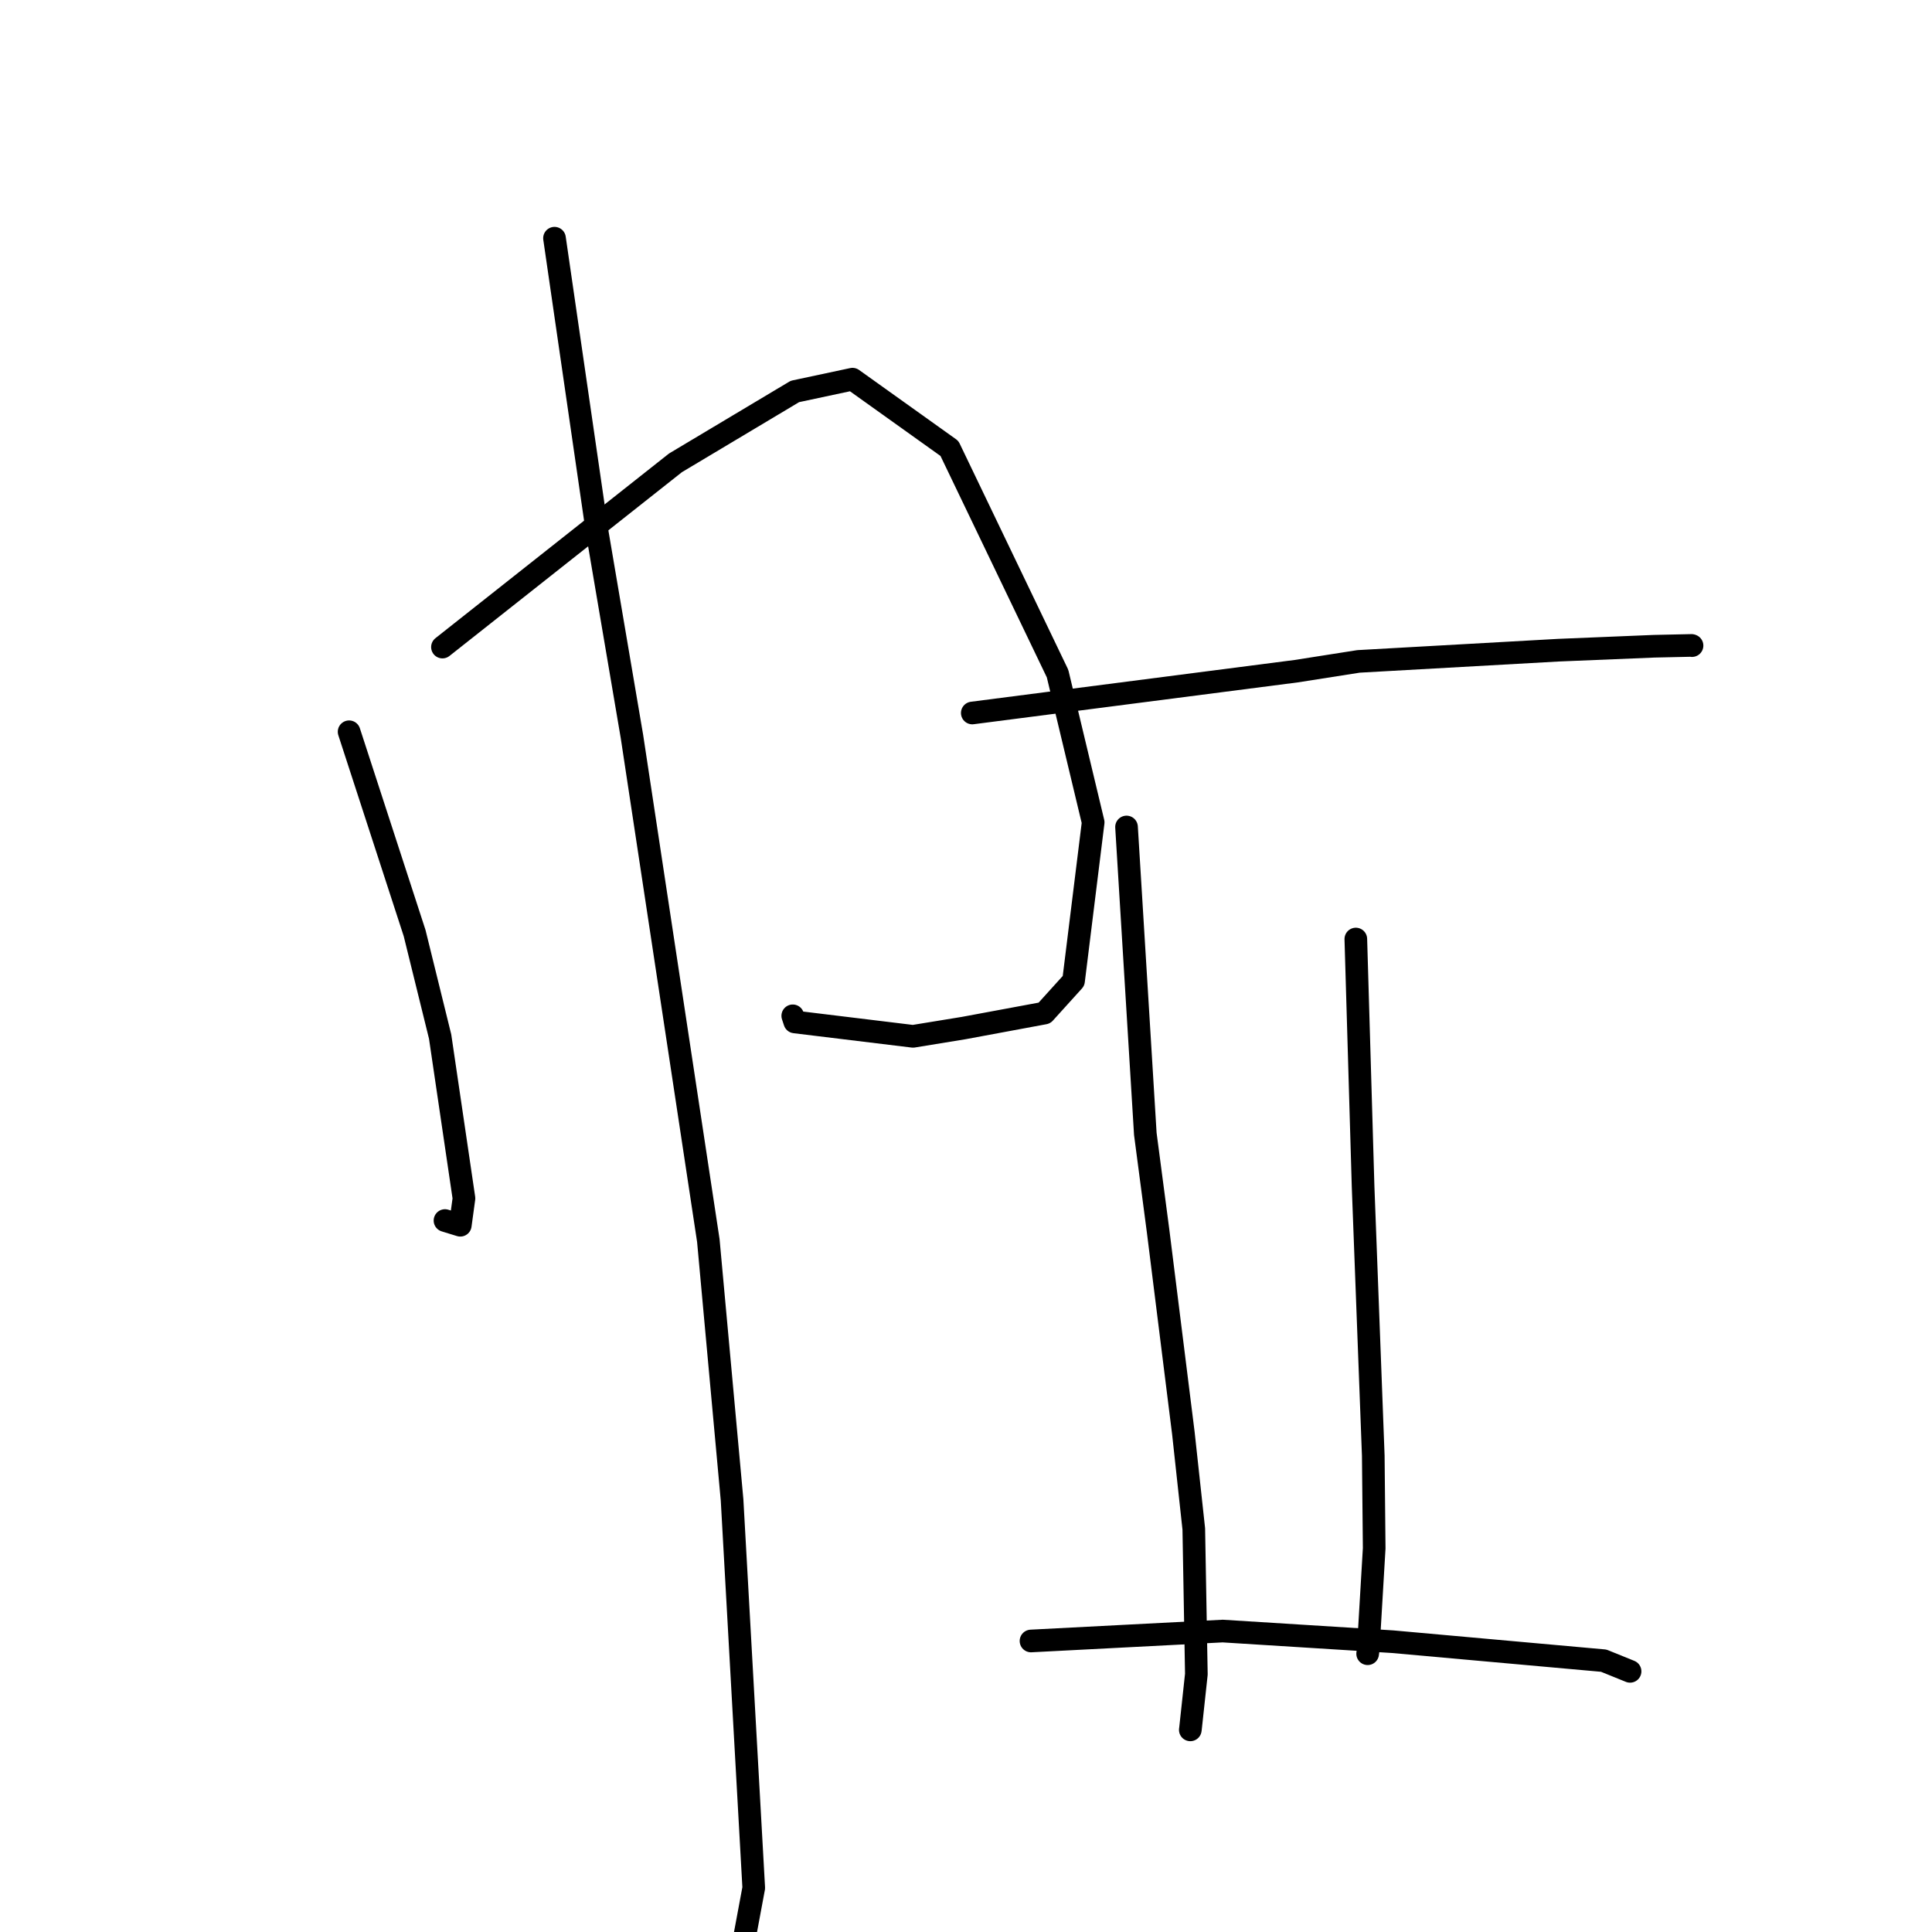 <?xml version="1.0" standalone="no"?>
    <svg width="256" height="256" xmlns="http://www.w3.org/2000/svg" version="1.1">
    <polyline stroke="black" stroke-width="3" stroke-linecap="round" fill="transparent" stroke-linejoin="round" points="46.258 96.962 50.599 110.301 54.939 123.641 58.319 137.352 61.478 158.784 60.991 162.352 59.202 161.802 58.963 161.728 " />
        <polyline stroke="black" stroke-width="3" stroke-linecap="round" fill="transparent" stroke-linejoin="round" points="58.627 85.74 74.066 73.534 89.504 61.328 105.329 51.871 112.959 50.242 125.807 59.421 140.132 89.253 144.85 108.965 142.25 129.974 138.394 134.236 127.694 136.223 120.979 137.319 105.312 135.413 105.045 134.601 " />
        <polyline stroke="black" stroke-width="3" stroke-linecap="round" fill="transparent" stroke-linejoin="round" points="73.474 31.563 76.295 50.992 79.117 70.421 83.738 97.599 93.858 164.382 97.003 198.745 99.875 250.156 96.476 268.39 96.173 268.285 96.143 268.274 " />
        <polyline stroke="black" stroke-width="3" stroke-linecap="round" fill="transparent" stroke-linejoin="round" points="128.833 94.475 150.296 91.705 171.758 88.934 180.008 87.639 206.5 86.153 219.17 85.631 224.14 85.522 224.2 85.545 224.203 85.546 " />
        <polyline stroke="black" stroke-width="3" stroke-linecap="round" fill="transparent" stroke-linejoin="round" points="149.271 109.58 150.516 129.914 151.761 150.249 153.46 163.164 156.803 189.9 158.183 202.595 158.524 221.839 157.747 229.033 157.722 229.216 " />
        <polyline stroke="black" stroke-width="3" stroke-linecap="round" fill="transparent" stroke-linejoin="round" points="179.654 124.427 180.135 140.814 180.616 157.201 181.966 192.897 182.087 205.156 181.292 218.612 181.221 219.128 " />
        <polyline stroke="black" stroke-width="3" stroke-linecap="round" fill="transparent" stroke-linejoin="round" points="136.613 217.438 149.31 216.78 162.007 216.123 184.52 217.533 212.499 220.047 215.697 221.342 215.993 221.462 " />
        </svg>
